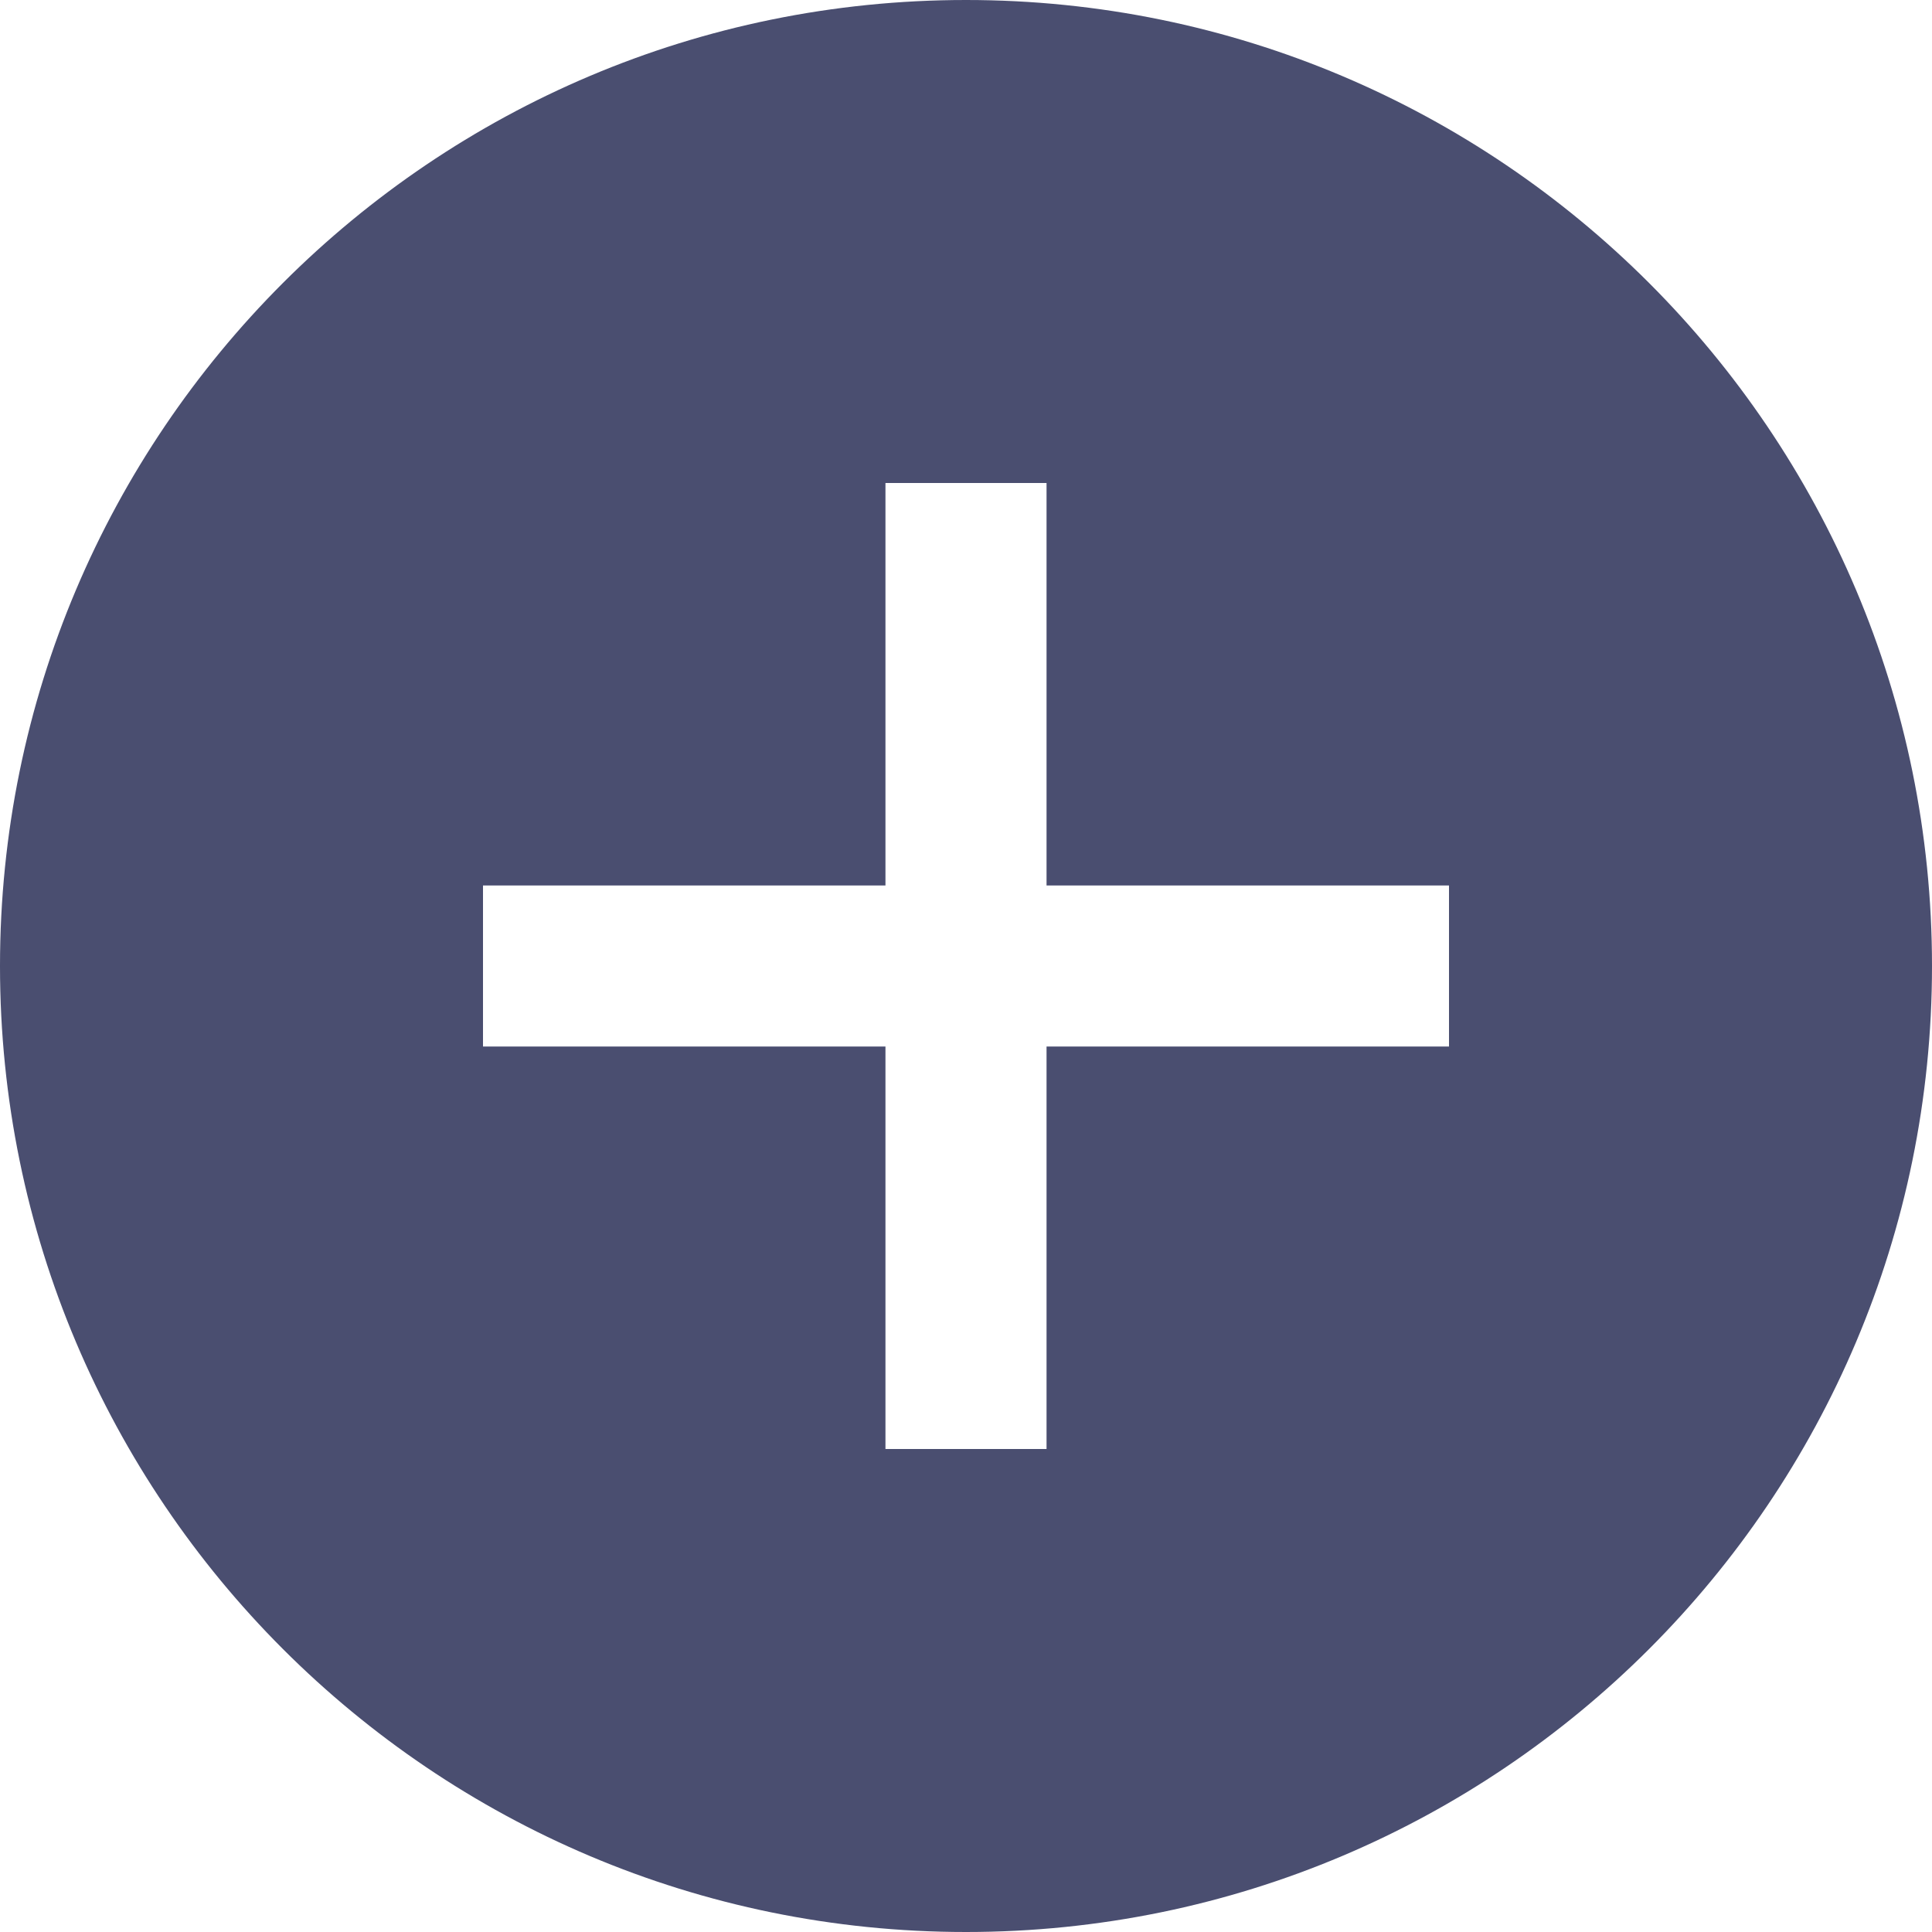 <svg width="16" height="16" viewBox="0 0 16 16" fill="none" xmlns="http://www.w3.org/2000/svg">
<path fill-rule="evenodd" clip-rule="evenodd" d="M8 16C12.418 16 16 12.418 16 8C16 3.582 12.418 0 8 0C3.582 0 0 3.582 0 8C0 12.418 3.582 16 8 16ZM7.333 8.667V12H8.667V8.667H12V7.333H8.667V4H7.333V7.333H4V8.667H7.333Z" fill="#4A4E70"/>
</svg>
